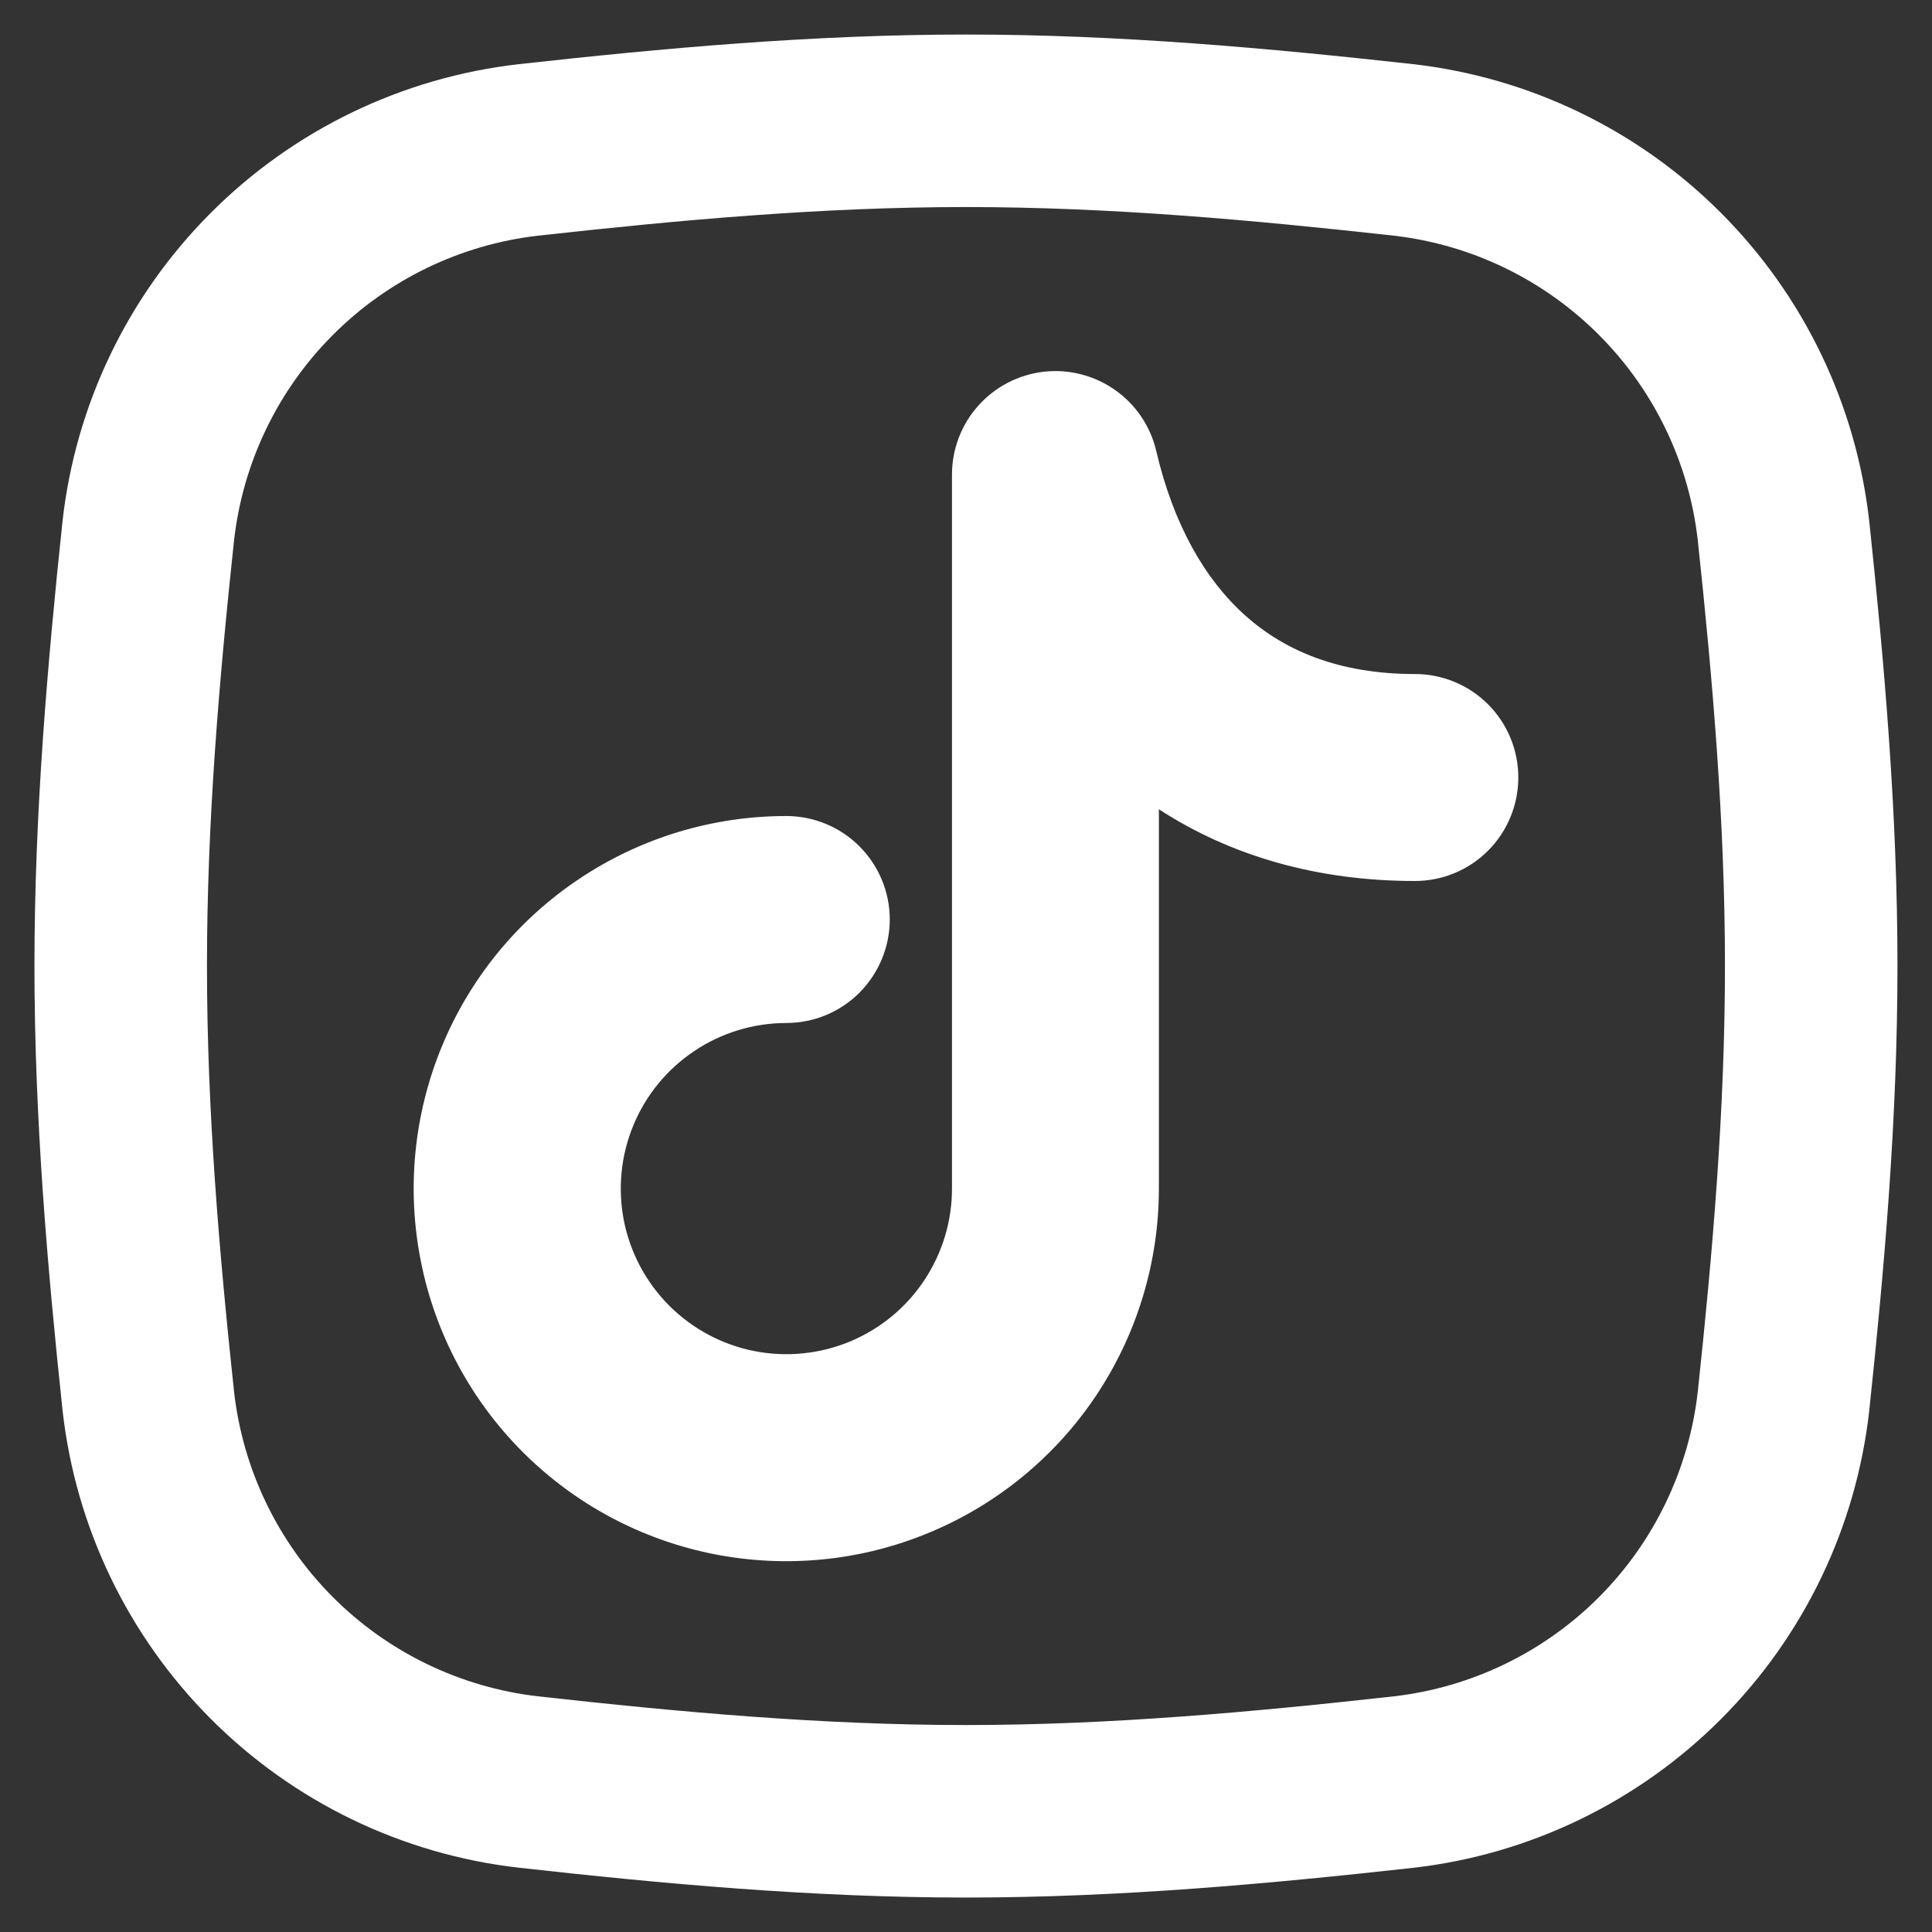 <svg width="24" height="24" viewBox="0 0 24 24" fill="none" xmlns="http://www.w3.org/2000/svg">
<rect x="0" y="0" width="24" height="24" fill="#333333" stroke="none"/>
<path fill-rule="evenodd" clip-rule="evenodd" d="M6.68 2.928C8.44 2.733 10.208 2.572 11.999 2.572C13.791 2.572 15.558 2.733 17.319 2.928C18.282 3.04 19.178 3.474 19.863 4.161C20.548 4.847 20.98 5.745 21.09 6.708C21.277 8.457 21.428 10.217 21.428 12C21.428 13.783 21.277 15.544 21.09 17.292C20.98 18.255 20.548 19.153 19.863 19.84C19.178 20.526 18.282 20.96 17.319 21.072C15.558 21.268 13.791 21.429 11.999 21.429C10.208 21.429 8.44 21.268 6.68 21.072C5.717 20.96 4.82 20.526 4.135 19.84C3.45 19.153 3.018 18.255 2.908 17.292C2.721 15.544 2.571 13.783 2.571 12C2.571 10.217 2.721 8.457 2.908 6.708C3.018 5.745 3.45 4.847 4.135 4.161C4.82 3.474 5.717 3.04 6.68 2.928ZM11.999 0.429C10.088 0.429 8.224 0.6 6.445 0.797C4.996 0.962 3.646 1.614 2.616 2.647C1.586 3.679 0.937 5.031 0.776 6.48C0.589 8.251 0.428 10.102 0.428 12C0.428 13.898 0.589 15.749 0.777 17.52C0.939 18.969 1.588 20.319 2.617 21.351C3.646 22.383 4.995 23.036 6.443 23.201C8.224 23.4 10.088 23.572 11.999 23.572C13.911 23.572 15.774 23.4 17.553 23.203C19.002 23.038 20.352 22.385 21.382 21.352C22.411 20.32 23.06 18.968 23.221 17.518C23.409 15.749 23.571 13.898 23.571 12C23.571 10.102 23.409 8.251 23.221 6.48C23.059 5.031 22.411 3.68 21.382 2.648C20.353 1.615 19.003 0.963 17.555 0.797C15.774 0.6 13.911 0.429 11.999 0.429ZM14.363 5.601C14.291 5.294 14.109 5.025 13.851 4.844C13.593 4.663 13.278 4.582 12.965 4.618C12.652 4.654 12.363 4.804 12.153 5.039C11.943 5.273 11.827 5.577 11.826 5.892V14.765C11.826 15.172 11.705 15.57 11.479 15.908C11.254 16.246 10.932 16.51 10.556 16.666C10.181 16.821 9.767 16.862 9.368 16.783C8.969 16.704 8.603 16.508 8.315 16.221C8.027 15.933 7.831 15.567 7.751 15.168C7.672 14.769 7.712 14.355 7.868 13.979C8.023 13.603 8.287 13.282 8.625 13.056C8.963 12.829 9.36 12.709 9.767 12.708C10.108 12.708 10.435 12.573 10.676 12.332C10.917 12.09 11.053 11.763 11.053 11.422C11.053 11.081 10.917 10.754 10.676 10.513C10.435 10.272 10.108 10.137 9.767 10.137C8.852 10.137 7.957 10.408 7.196 10.917C6.434 11.425 5.841 12.148 5.491 12.994C5.141 13.84 5.049 14.77 5.228 15.668C5.406 16.566 5.847 17.391 6.494 18.038C7.142 18.686 7.966 19.126 8.864 19.305C9.762 19.483 10.693 19.392 11.538 19.041C12.384 18.691 13.107 18.098 13.616 17.337C14.124 16.576 14.396 15.681 14.396 14.765V10.053C15.289 10.634 16.364 10.944 17.576 10.944C17.917 10.944 18.244 10.809 18.485 10.568C18.726 10.326 18.861 9.999 18.861 9.658C18.861 9.317 18.726 8.99 18.485 8.749C18.244 8.508 17.917 8.373 17.576 8.373C16.633 8.373 15.959 8.083 15.471 7.648C14.967 7.198 14.576 6.514 14.363 5.601Z" fill="white"/>
</svg>
